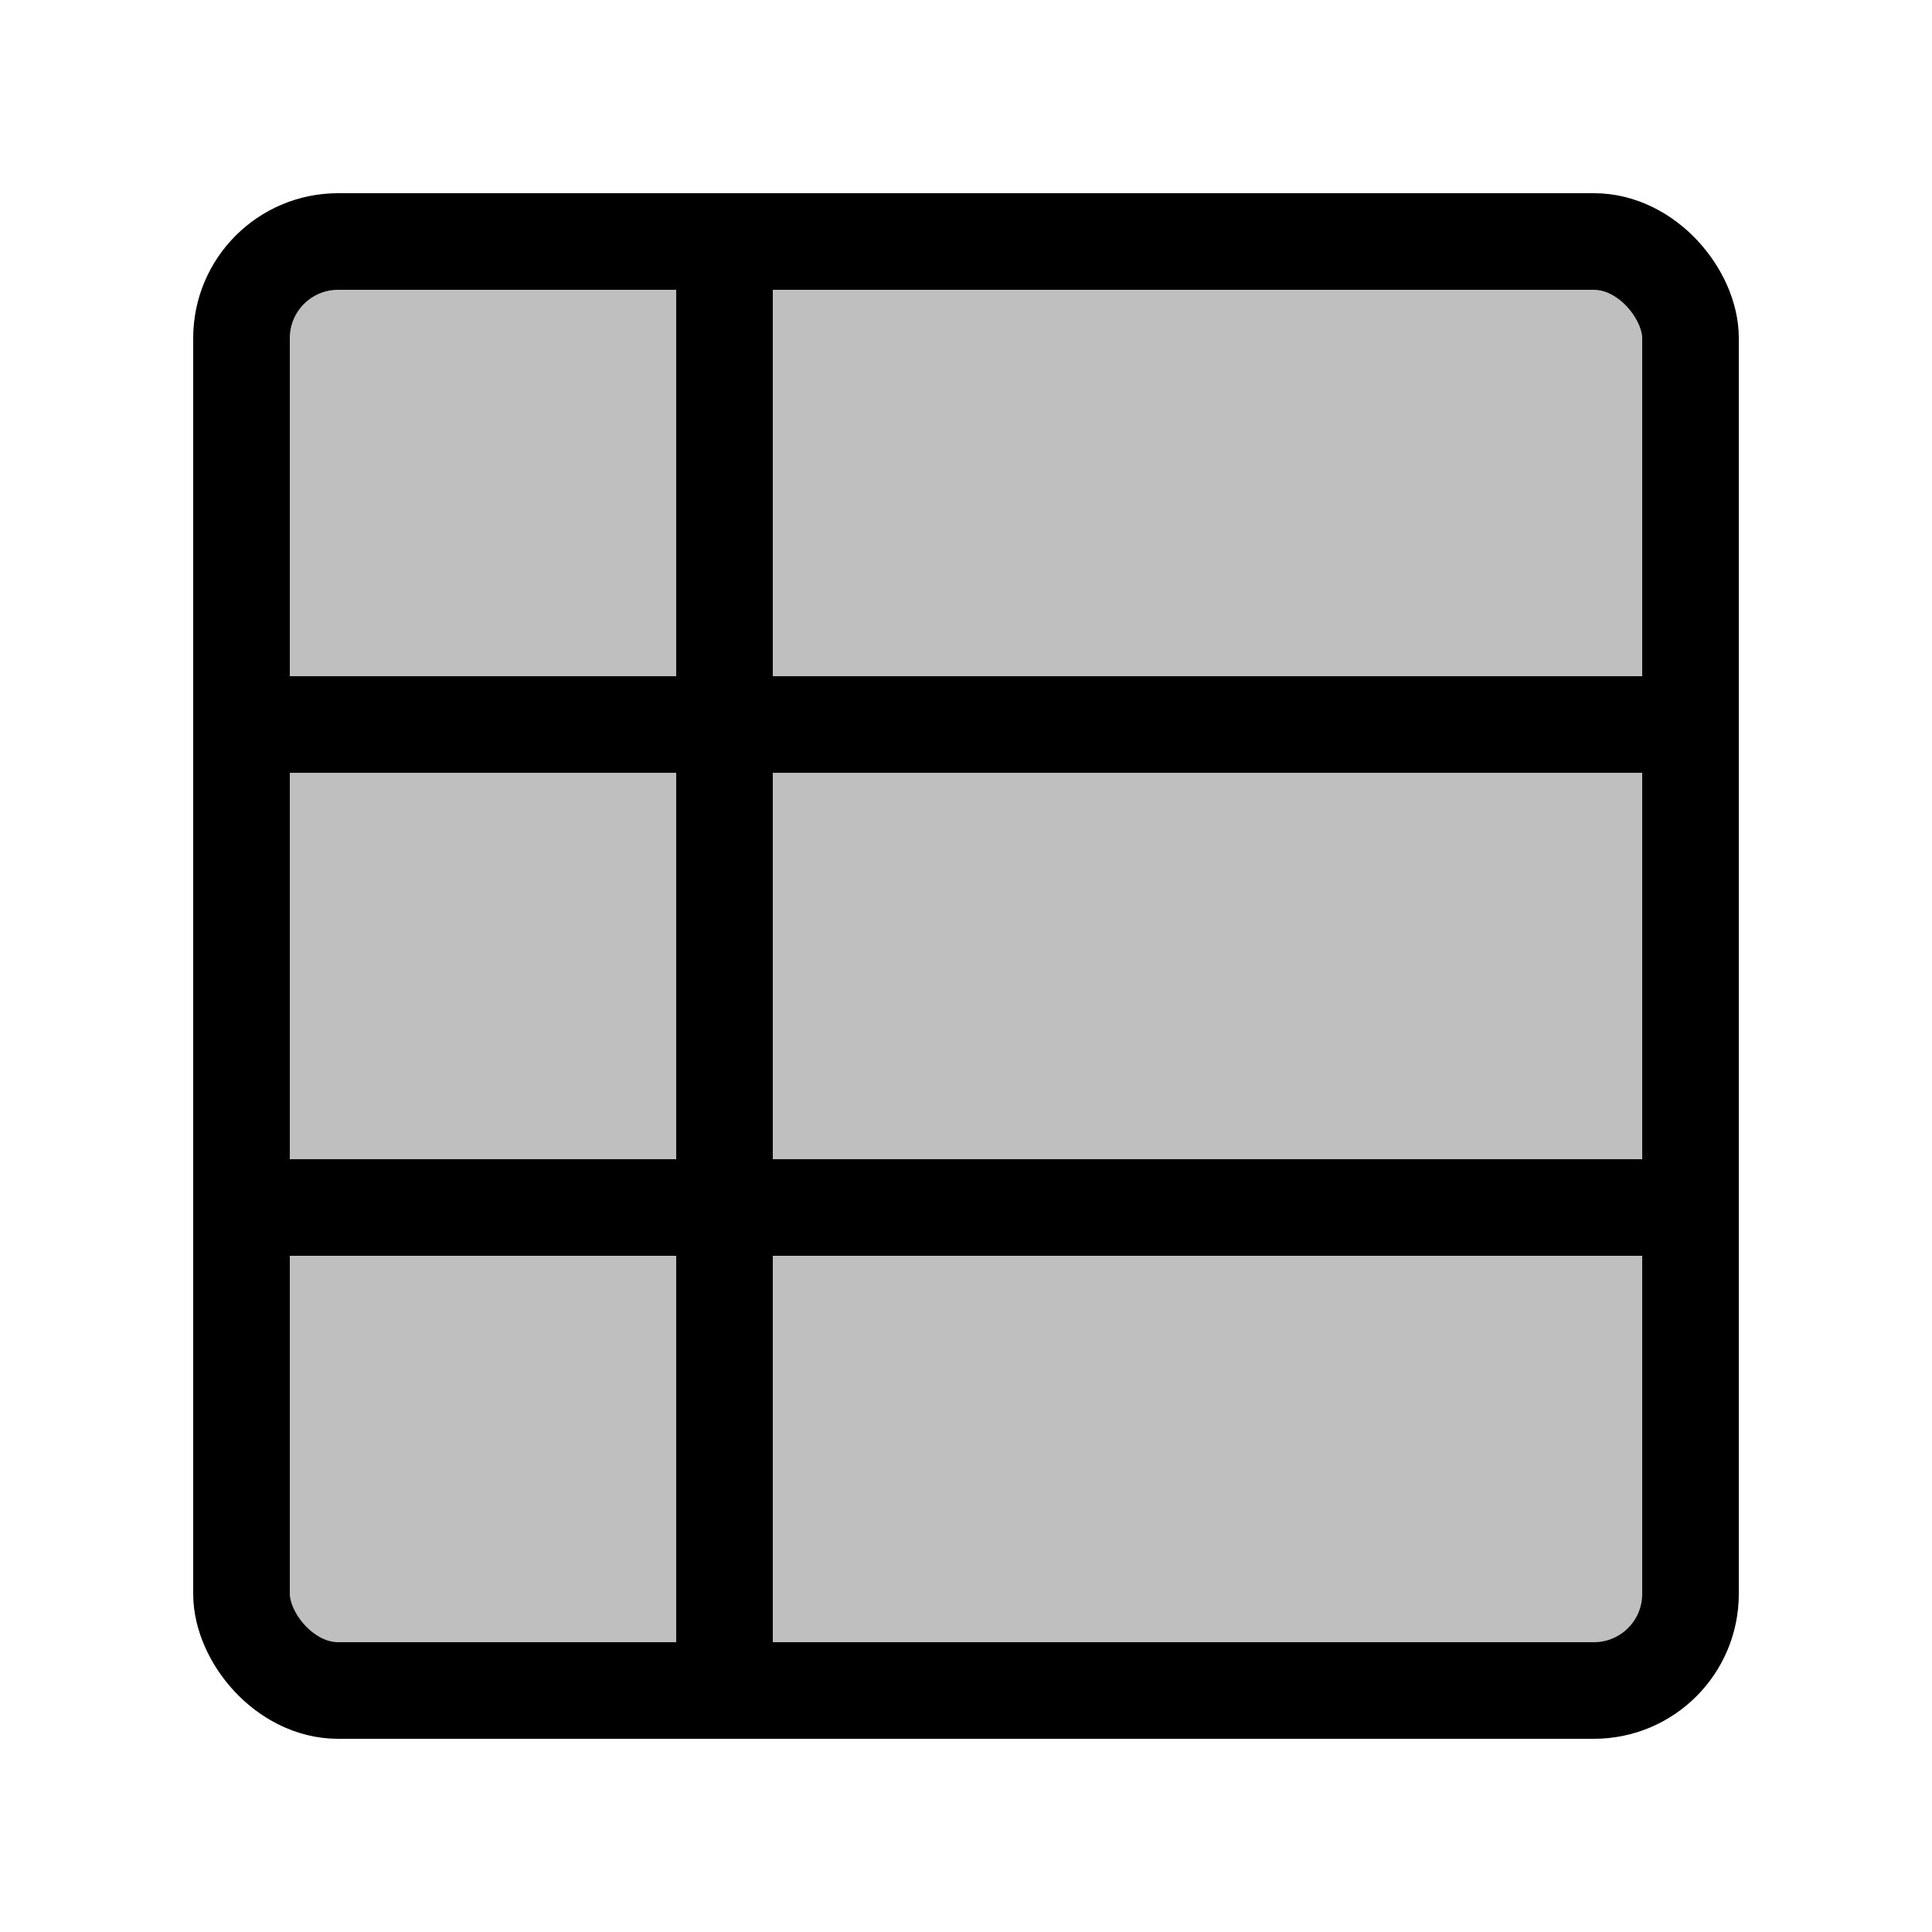 <svg viewBox="0 0 80 80" fill="none">
  <rect x="10" y="10" width="60" height="60" rx="4" fill="currentColor" fill-opacity="0.25" stroke="currentColor" stroke-width="4" stroke-linecap="round" />
  <path d="M30 10L30 70" stroke="currentColor" stroke-width="4" stroke-linecap="round" />
  <path d="M70 30L10 30" stroke="currentColor" stroke-width="4" stroke-linecap="round" />
  <path d="M70 50L10 50" stroke="currentColor" stroke-width="4" stroke-linecap="round" />
</svg>